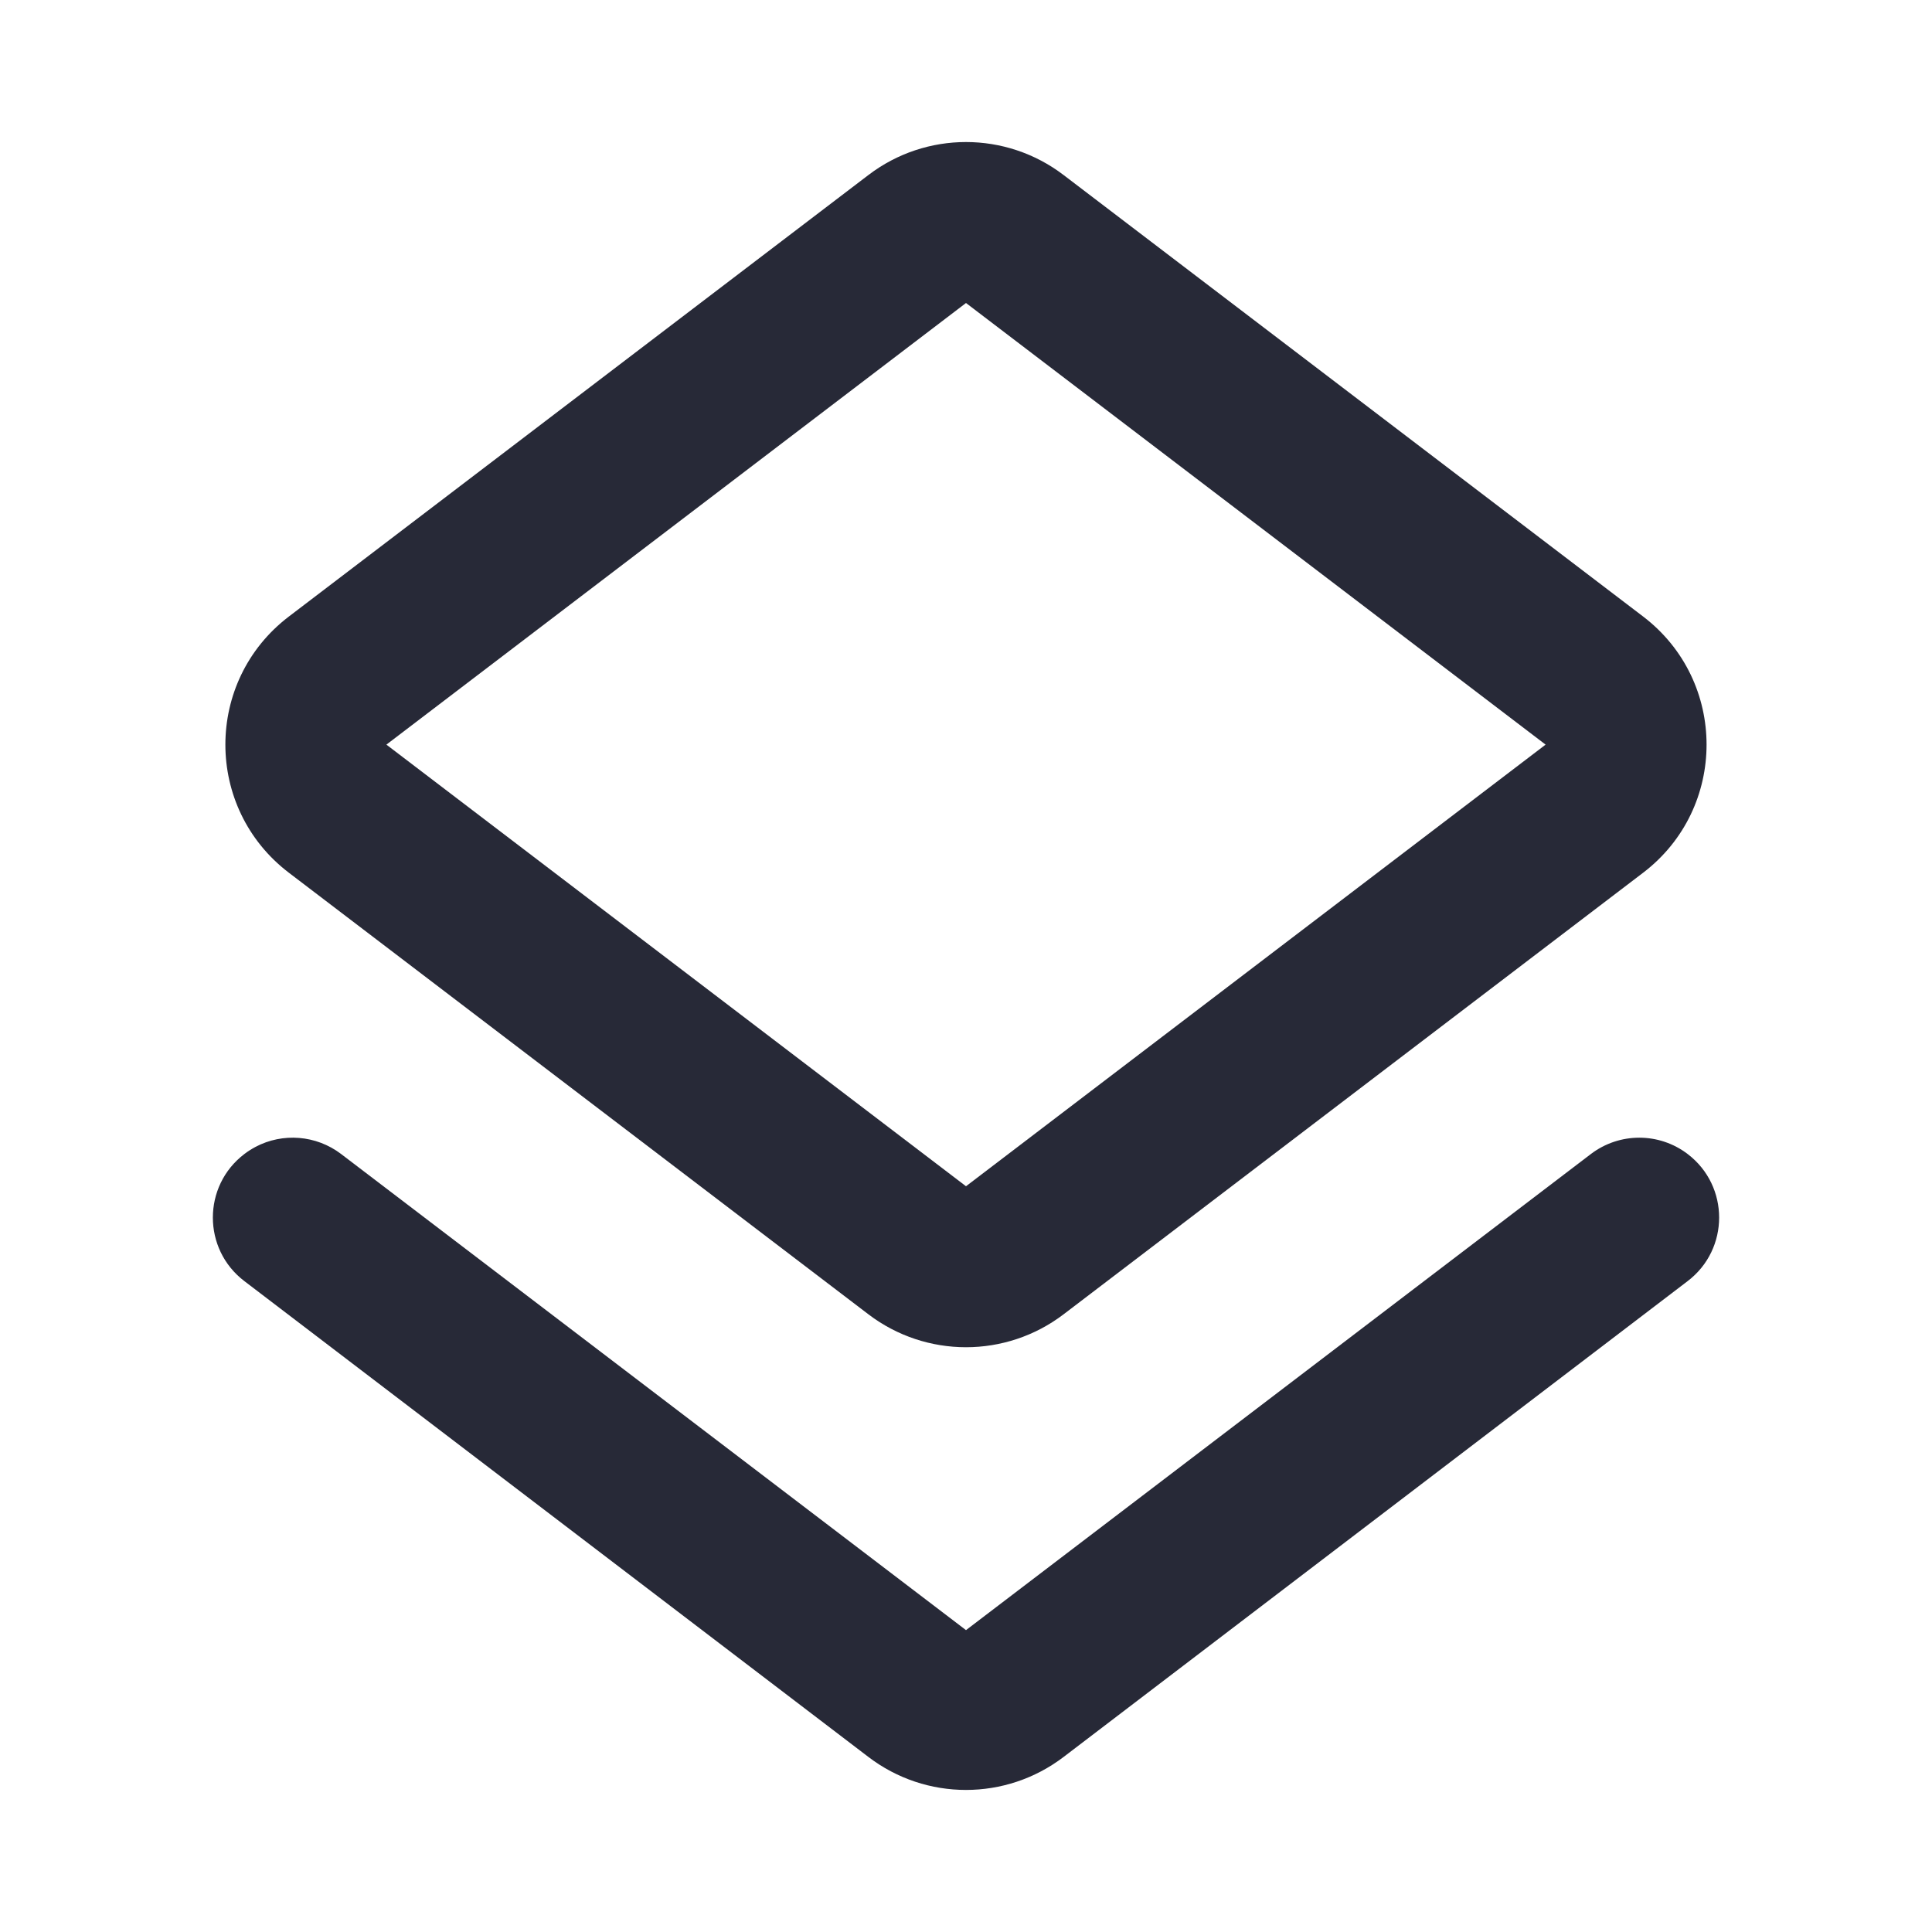 <svg width="24" height="24" viewBox="0 0 24 24" fill="none" xmlns="http://www.w3.org/2000/svg">
<path fill-rule="evenodd" clip-rule="evenodd" d="M13.212 16.327C12.496 16.872 11.504 16.872 10.788 16.327L3.588 10.841C2.537 10.04 2.537 8.46 3.588 7.659L10.788 2.174C11.504 1.628 12.496 1.628 13.212 2.174L20.412 7.659C21.462 8.46 21.462 10.04 20.412 10.841L13.212 16.327ZM12 14.736L19.2 9.25L12 3.764L4.8 9.25L12 14.736Z" fill="#272937"/>
<path d="M19.762 14.336C20.118 14.065 20.61 14.065 20.965 14.336C21.486 14.733 21.486 15.517 20.965 15.914L13.213 21.825C12.496 22.372 11.503 22.372 10.787 21.825L3.035 15.914C2.514 15.517 2.514 14.733 3.035 14.336C3.079 14.302 3.126 14.273 3.174 14.247C3.511 14.069 3.927 14.099 4.238 14.336L12 20.25L19.762 14.336Z" fill="#272937"/>
</svg>
